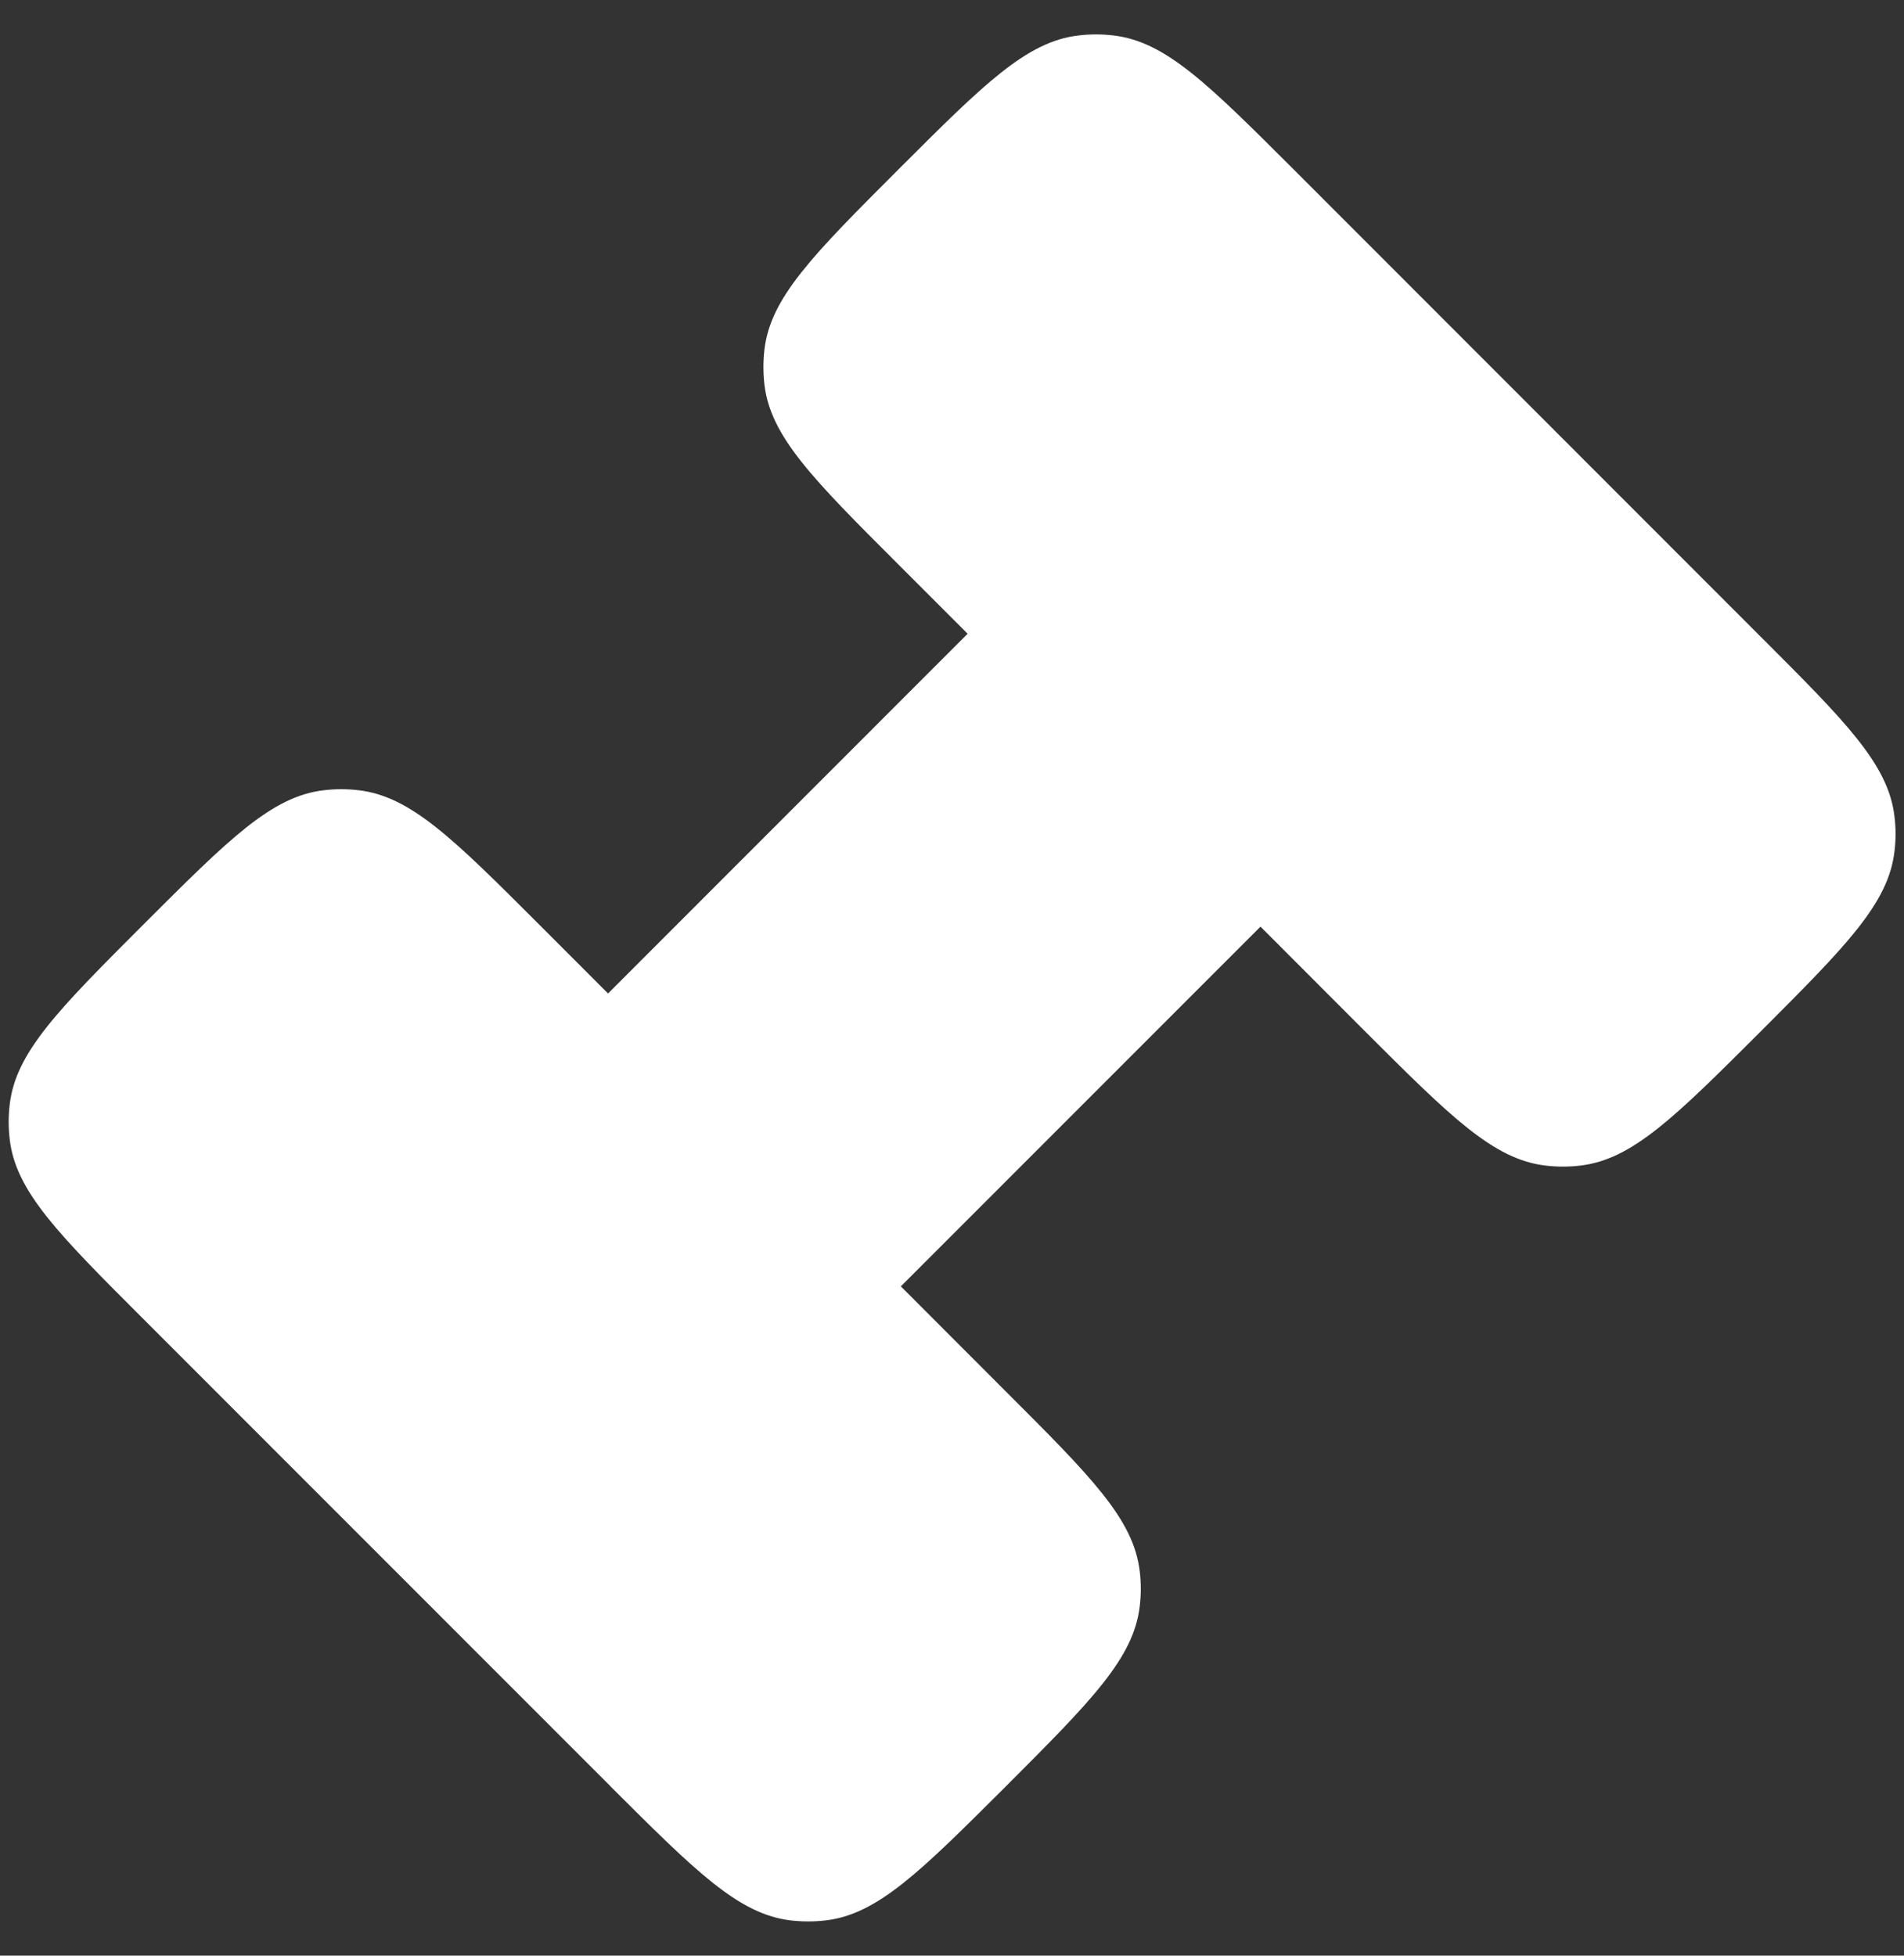 <svg width="37" height="38" viewBox="0 0 37 38" fill="none" xmlns="http://www.w3.org/2000/svg">
<rect x="0" y="0" width="37" height="38" fill="#333333" stroke="none"/>
<path d="M11.863 34.708L2.794 25.637C1.135 23.979 0.306 23.151 0.189 22.139C0.162 21.913 0.162 21.684 0.189 21.459C0.306 20.447 1.135 19.616 2.792 17.959C4.451 16.301 5.28 15.473 6.292 15.355C6.517 15.328 6.747 15.328 6.97 15.355C7.984 15.473 8.813 16.301 10.472 17.959L11.816 19.304L18.804 12.314L17.46 10.97C15.801 9.313 14.973 8.484 14.855 7.472C14.829 7.246 14.829 7.018 14.855 6.792C14.973 5.78 15.801 4.951 17.459 3.292C19.118 1.635 19.947 0.806 20.959 0.689C21.184 0.662 21.412 0.662 21.637 0.689C22.651 0.806 23.479 1.635 25.139 3.292L34.21 12.367C35.869 14.024 36.698 14.853 36.815 15.865C36.843 16.09 36.843 16.32 36.815 16.543C36.698 17.557 35.869 18.386 34.212 20.045C32.553 21.701 31.724 22.529 30.712 22.648C30.486 22.675 30.259 22.675 30.034 22.648C29.02 22.529 28.191 21.701 26.532 20.045L24.495 18.005L17.506 24.995L19.543 27.034C21.202 28.691 22.031 29.52 22.148 30.532C22.176 30.757 22.176 30.986 22.148 31.21C22.031 32.224 21.202 33.053 19.545 34.712C17.886 36.367 17.057 37.196 16.045 37.315C15.82 37.341 15.592 37.341 15.367 37.315C14.353 37.196 13.524 36.367 11.865 34.712" fill="#FFFFFF"/>
</svg>
